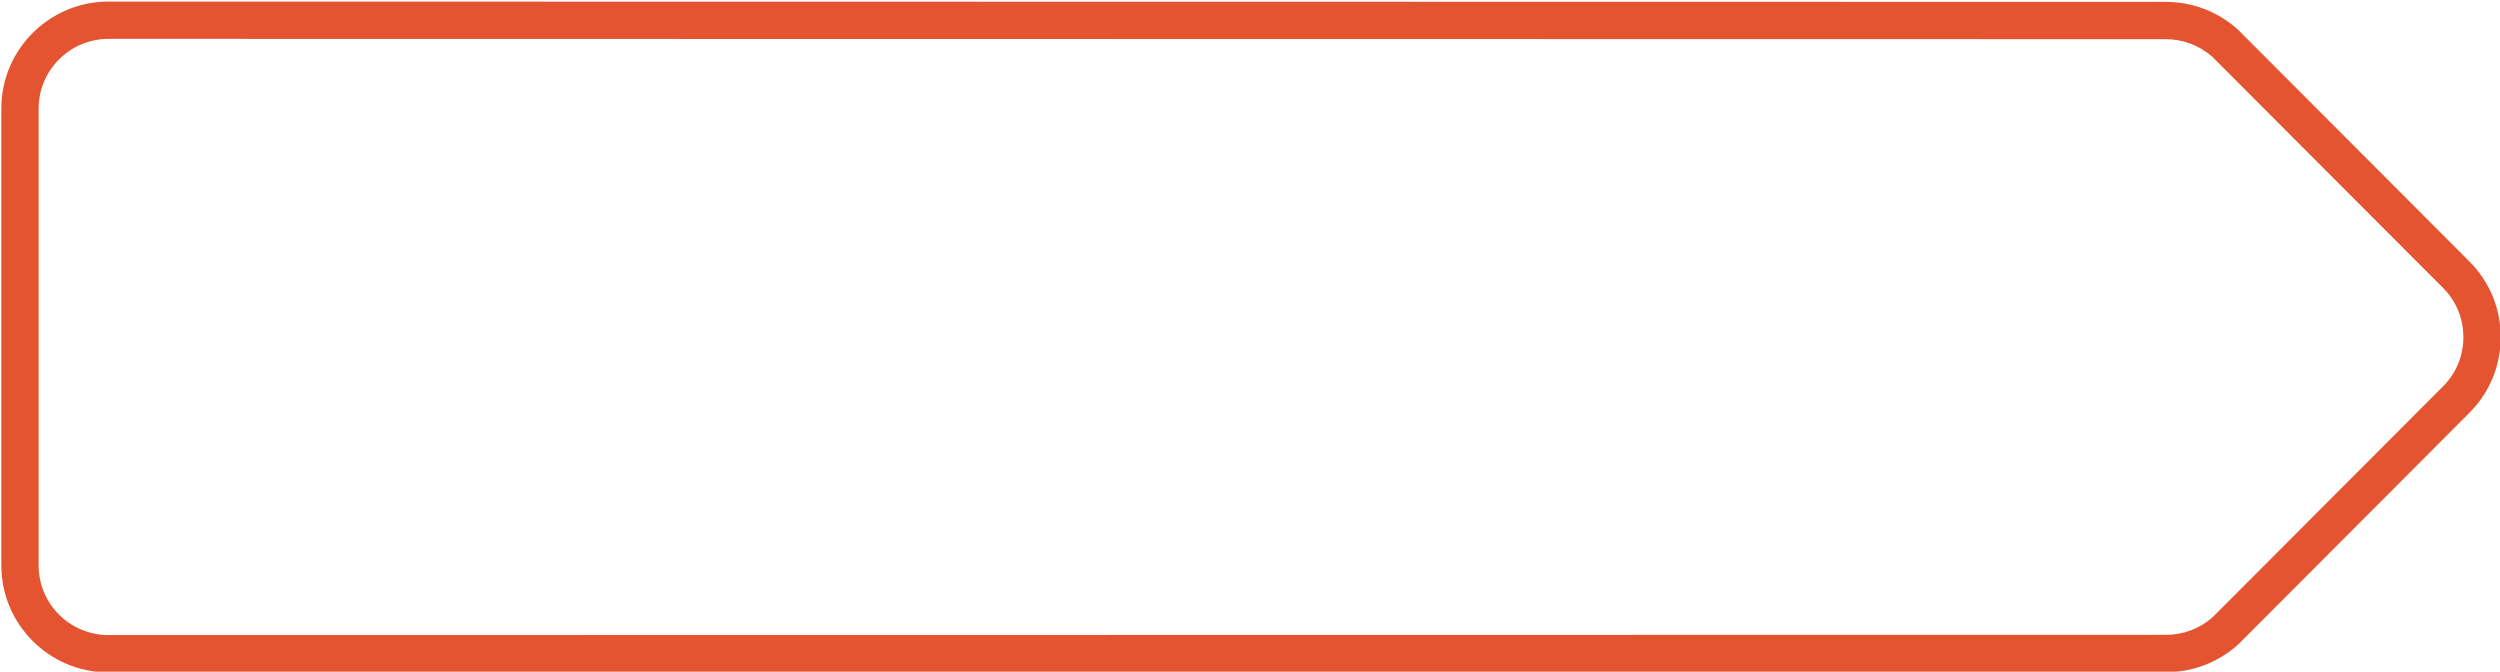 <?xml version="1.0" encoding="utf-8"?>
<!-- Generator: Adobe Illustrator 16.0.0, SVG Export Plug-In . SVG Version: 6.00 Build 0)  -->
<!DOCTYPE svg PUBLIC "-//W3C//DTD SVG 1.1//EN" "http://www.w3.org/Graphics/SVG/1.1/DTD/svg11.dtd">
<svg version="1.1" id="Layer_1" xmlns="http://www.w3.org/2000/svg" xmlns:xlink="http://www.w3.org/1999/xlink" x="0px" y="0px"
	 width="134px" height="36px" viewBox="0 0 134 36" enable-background="new 0 0 134 36" xml:space="preserve">
<path fill="#E45430" d="M5.817,36.041L5.817,36.041c-3.168,0-5.746-2.57-5.746-5.73V5.814c0-3.16,2.578-5.73,5.746-5.73
	l110.275,0.017c1.441,0,2.821,0.536,3.887,1.51l0.247,0.25l12.129,12.15c1.084,1.08,1.682,2.52,1.682,4.052
	c0,1.547-0.598,2.987-1.684,4.069L119.99,34.52c-1.065,0.973-2.445,1.508-3.887,1.508L5.817,36.041z M5.817,2.084
	c-2.065,0-3.746,1.673-3.746,3.73v24.497c0,2.057,1.68,3.73,3.746,3.73l110.287-0.014c0.92,0,1.802-0.334,2.49-0.941l12.345-12.369
	c0.709-0.706,1.098-1.642,1.098-2.639c0-1.012-0.389-1.948-1.096-2.652L118.577,3.041c-0.688-0.606-1.568-0.94-2.485-0.94
	L5.817,2.084z"/>
</svg>

